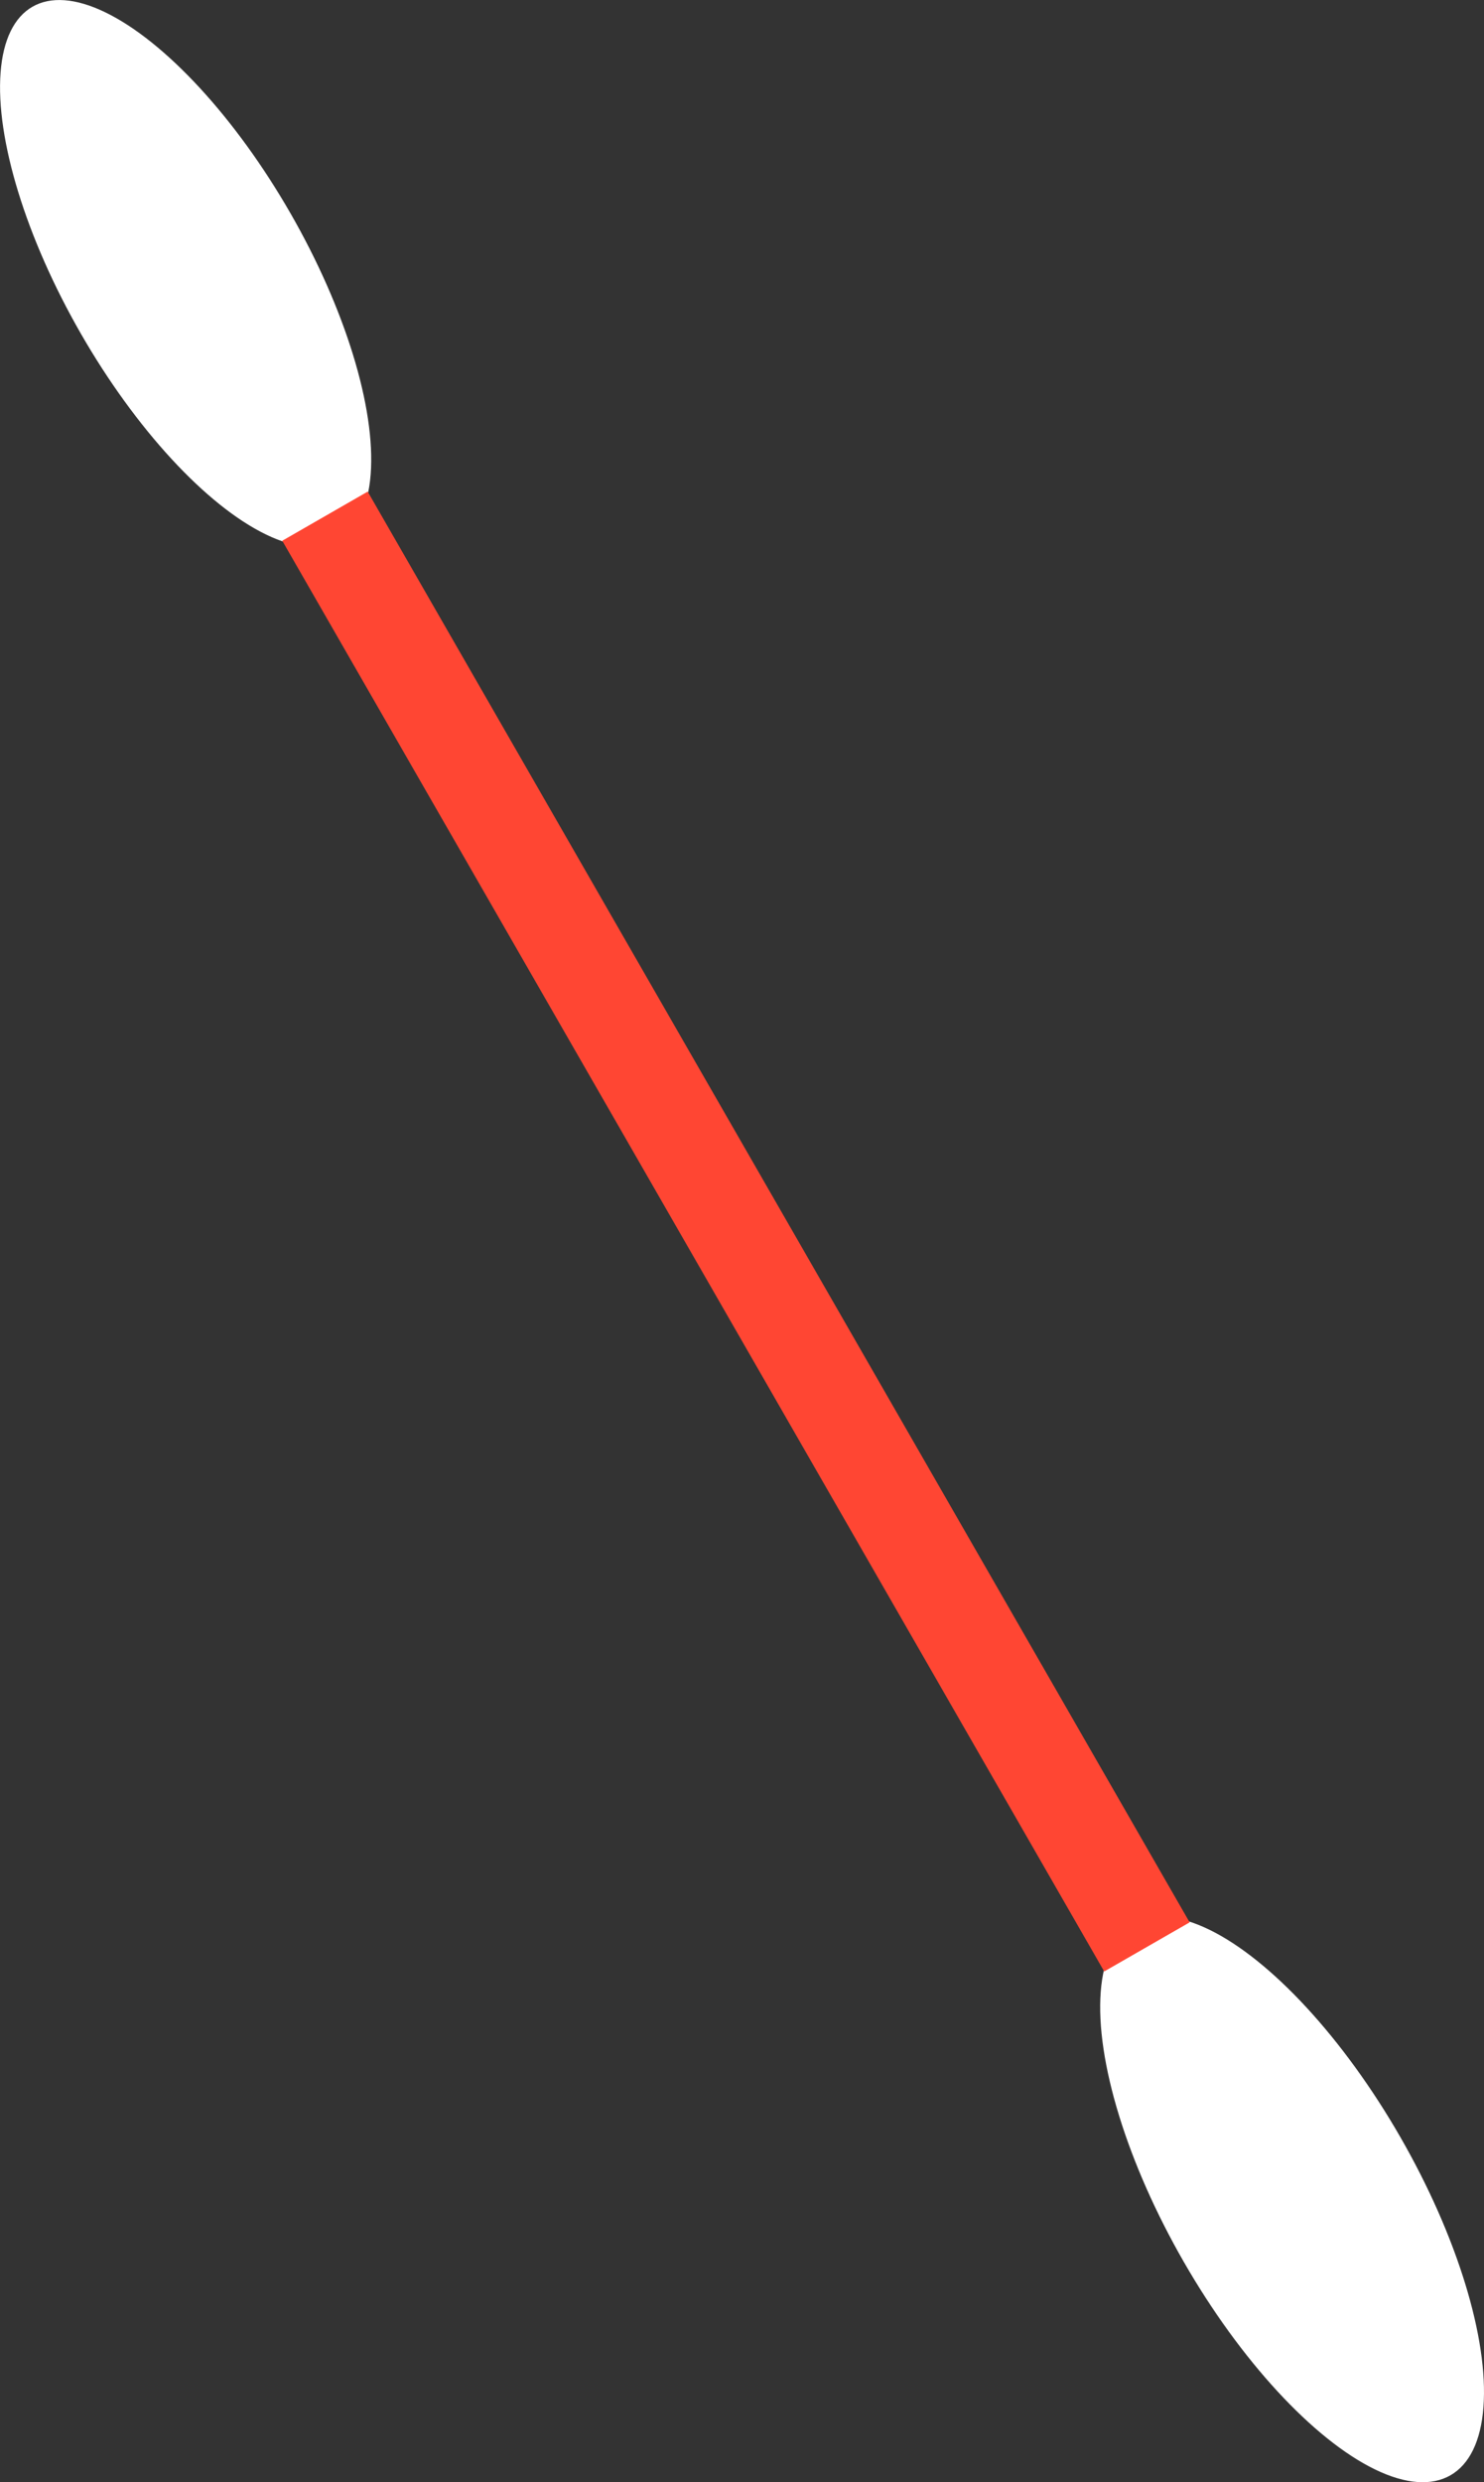 <svg xmlns="http://www.w3.org/2000/svg" viewBox="0 0 144.3 241.24"><rect x="0" y="0" width="144.3" height="241.24" fill="#333333" stroke="none"/><defs><style>.cls-1{fill:#fff;}.cls-2{fill:#ff4633;}</style></defs><title>cottonRecurso 8</title><g id="Capa_2" data-name="Capa 2"><g id="Capa_1-2" data-name="Capa 1"><ellipse class="cls-1" cx="125.63" cy="213.77" rx="12.15" ry="30.91" transform="translate(-89.81 91.03) rotate(-29.89)"/><ellipse class="cls-1" cx="18.05" cy="26.57" rx="11.75" ry="29.89" transform="translate(-10.84 12.53) rotate(-29.89)"/><rect class="cls-2" x="-8.63" y="114.9" width="160.38" height="9.58" transform="translate(139.67 -2) rotate(60.11)"/></g></g></svg>